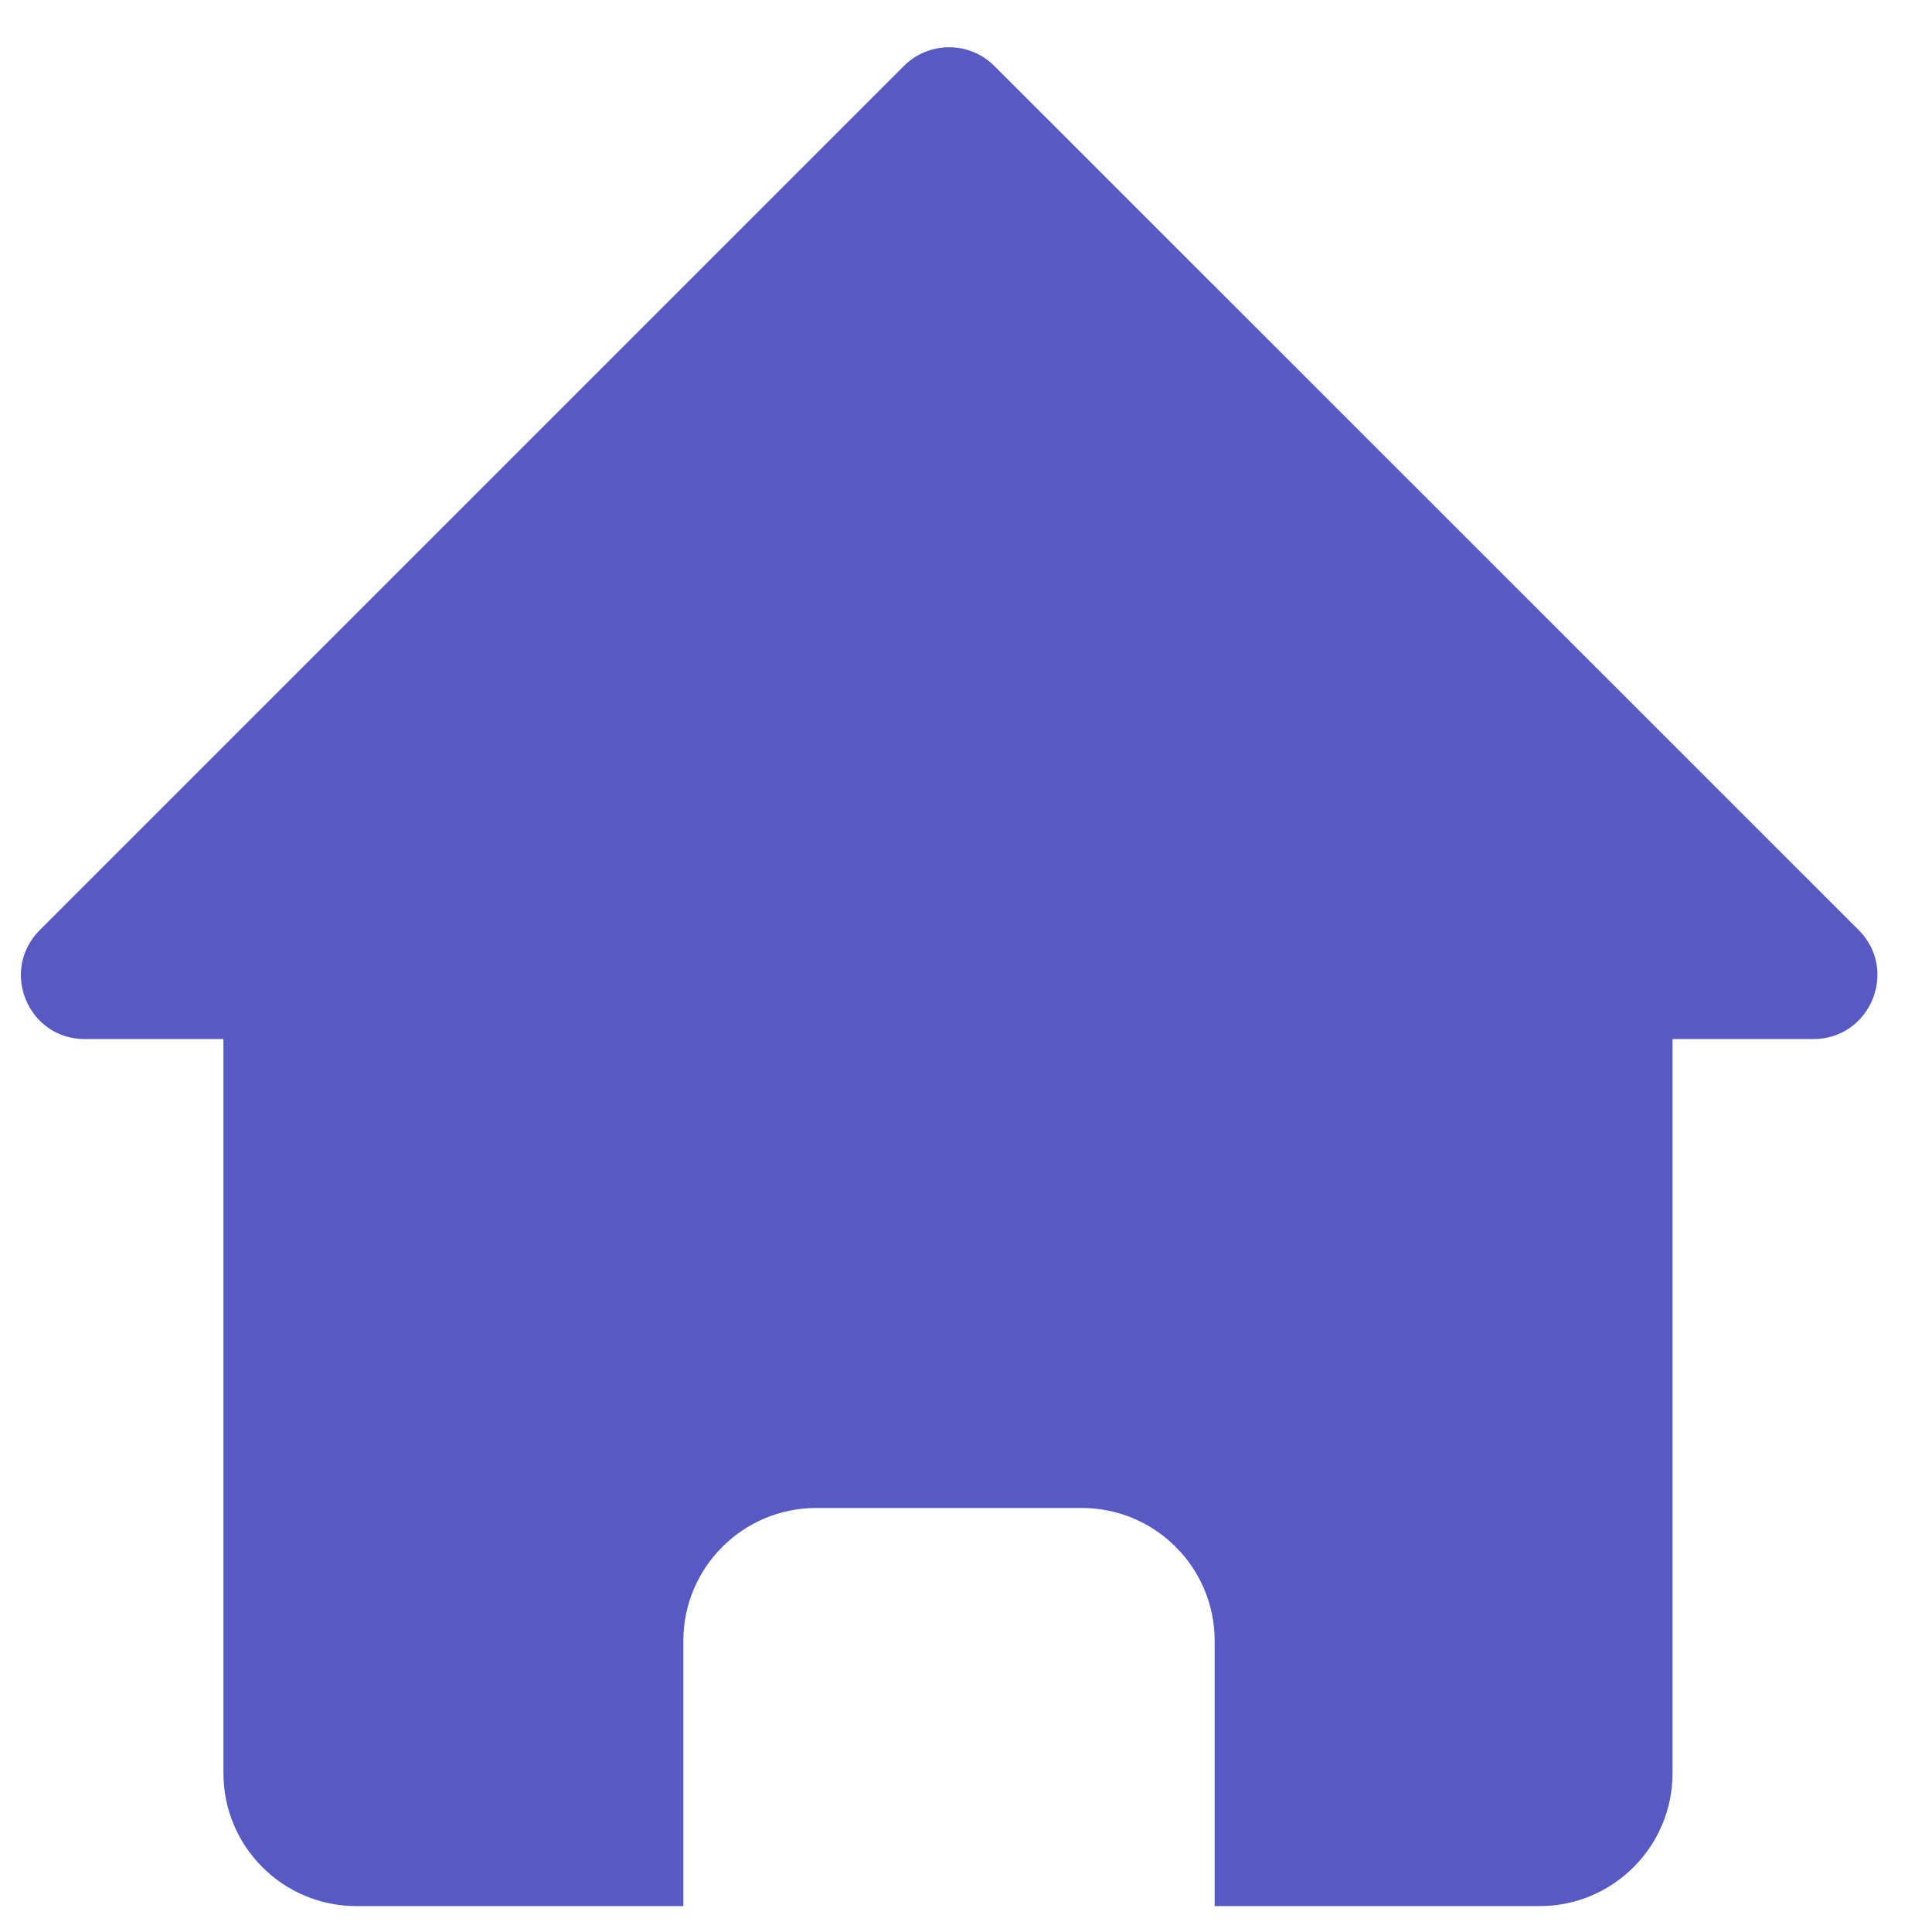 <svg width="17" height="17" viewBox="0 0 17 17" fill="none" xmlns="http://www.w3.org/2000/svg">
<path d="M16.355 8.184L8.749 0.58C8.53 0.361 8.174 0.361 7.954 0.58L0.35 8.184C-0.005 8.539 0.246 9.143 0.746 9.143H1.966V15.603C1.966 16.248 2.49 16.772 3.135 16.772H6.013V14.438C6.013 13.793 6.537 13.269 7.182 13.269H9.519C10.164 13.269 10.688 13.793 10.688 14.438V16.772H13.548C14.193 16.772 14.717 16.248 14.717 15.603V9.143H15.955C16.458 9.143 16.708 8.537 16.355 8.184Z" fill="#575AC2"/>
</svg>
